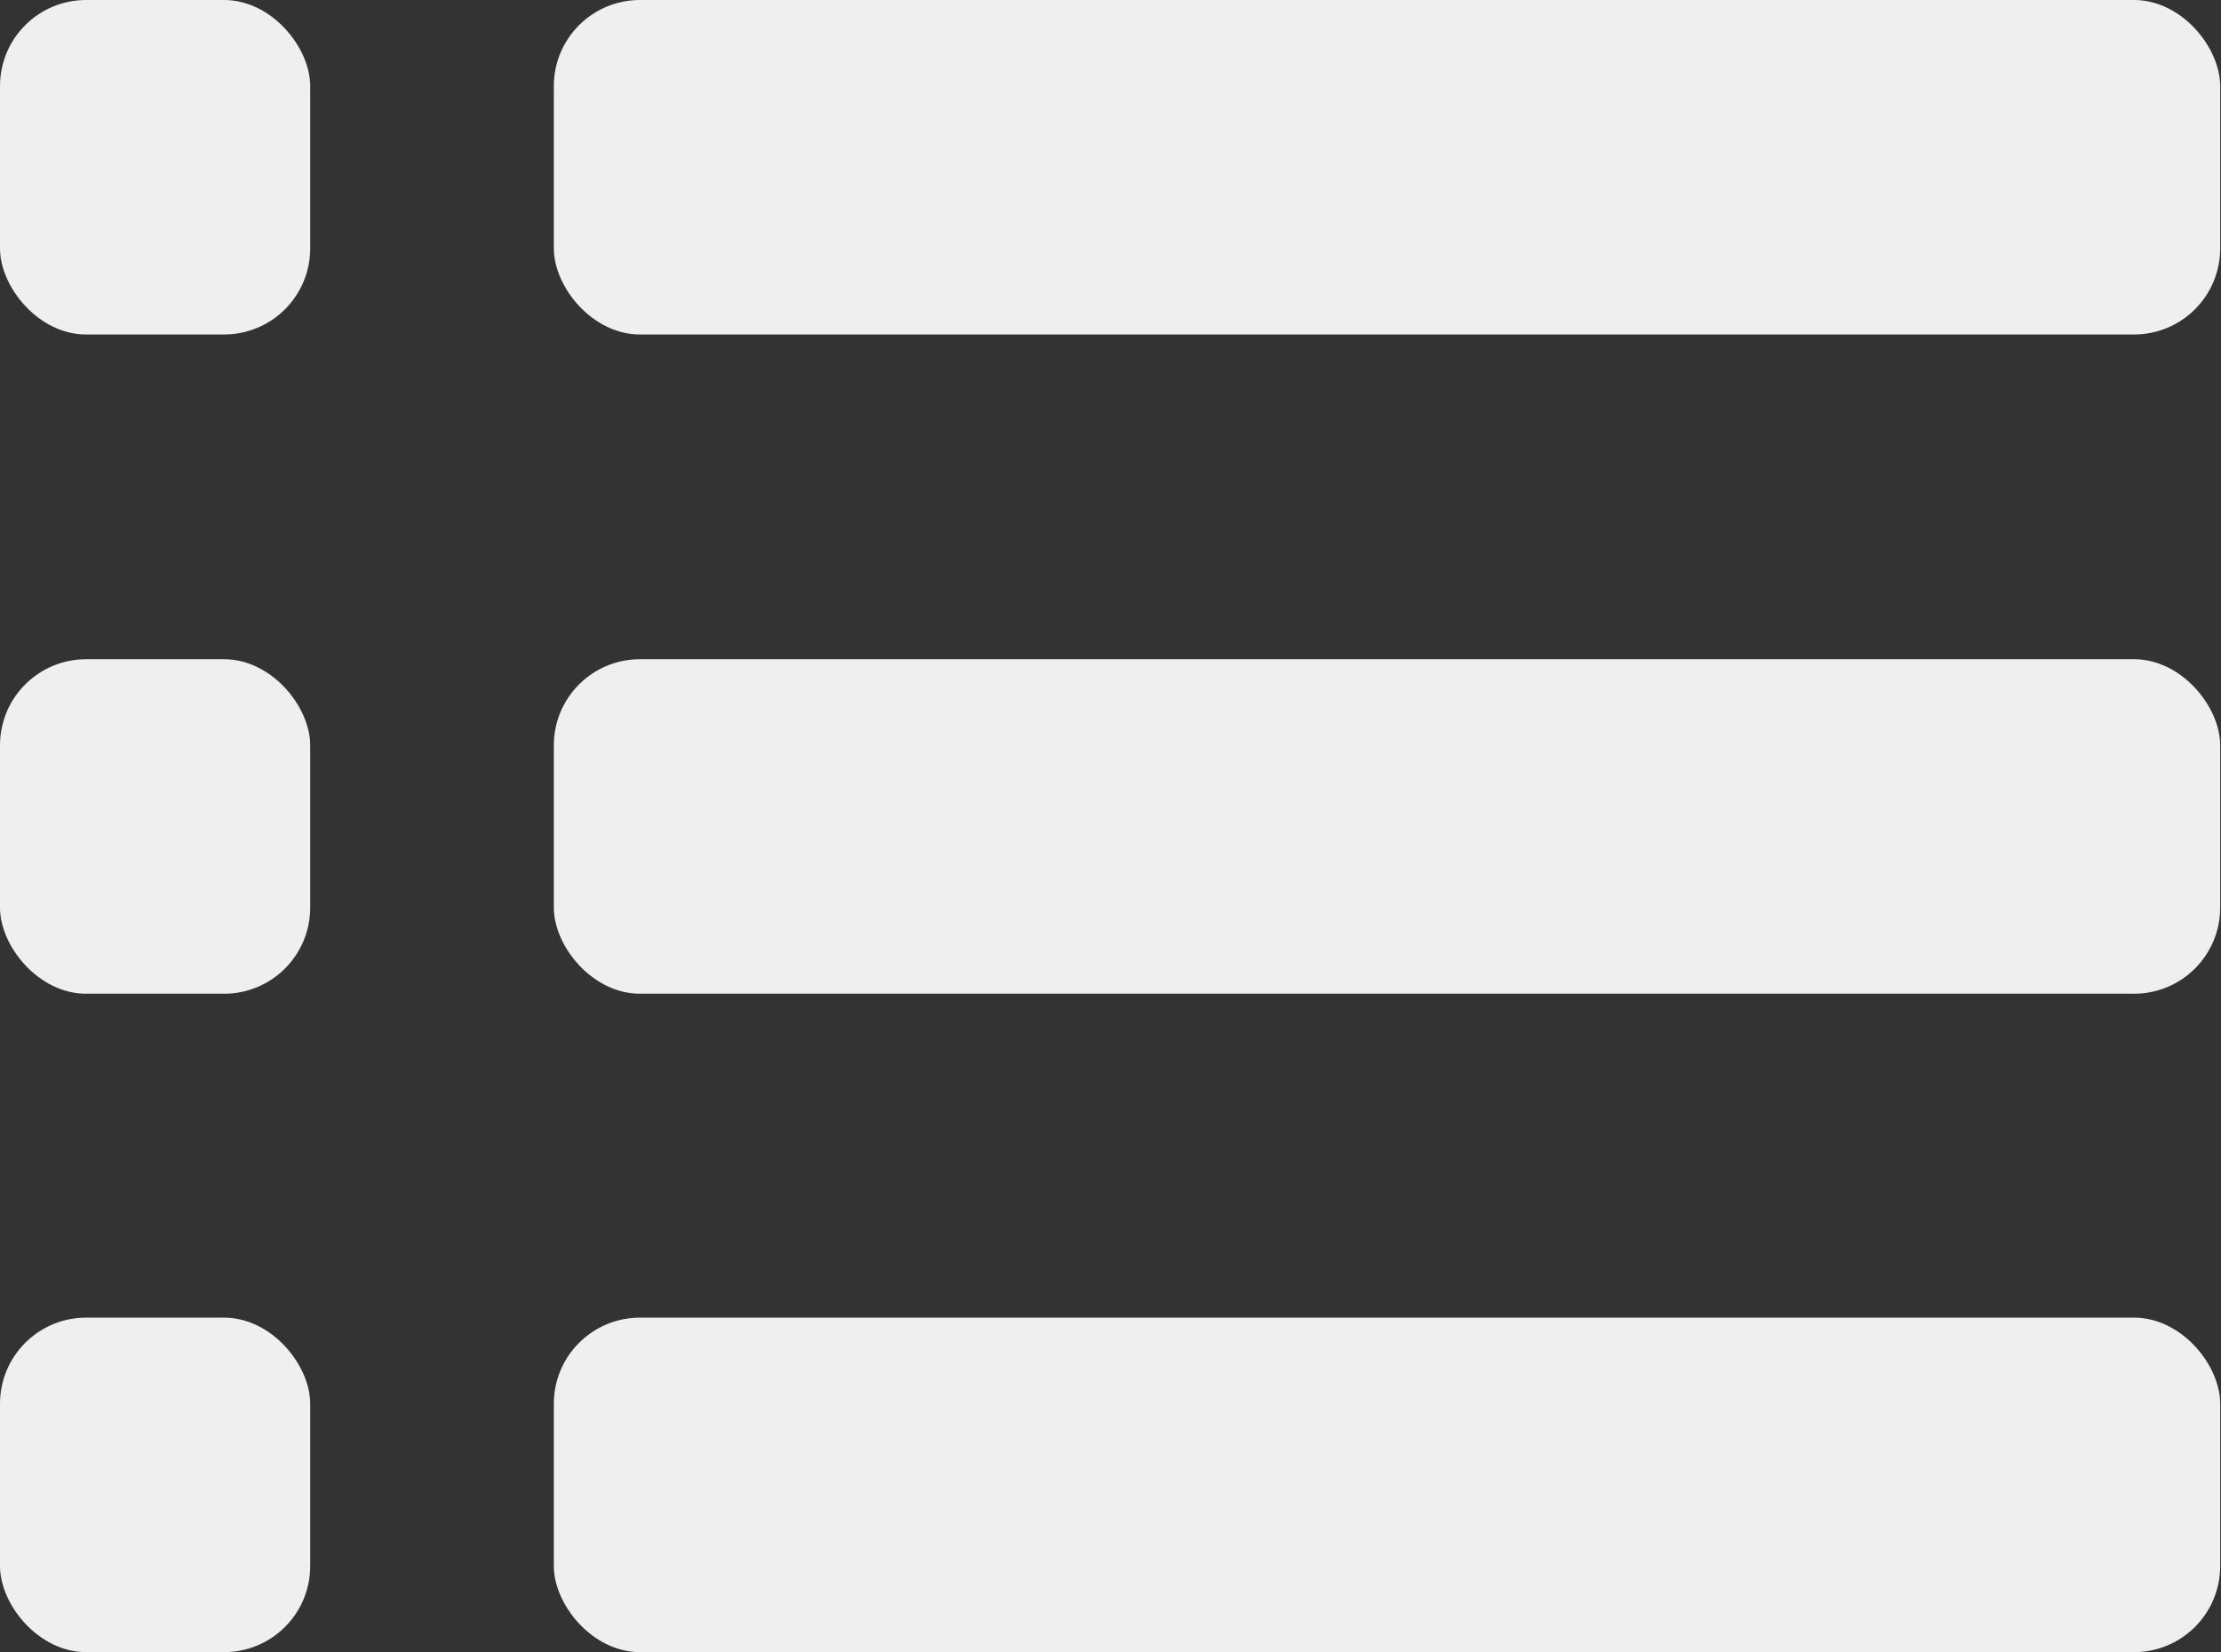 <svg xmlns="http://www.w3.org/2000/svg" viewBox="0 0 27.35 20.35"><rect x="0" y="0" width="27.35" height="20.35" fill="#333333" stroke="none"/><defs><style>.cls-1{fill:#efeff0;}</style></defs><title>log</title><g id="Layer_2" data-name="Layer 2"><g id="Creative"><rect class="cls-1" x="6.82" y="16.23" width="20.52" height="4.12" rx="1.06" ry="1.06"/><rect class="cls-1" y="16.23" width="3.82" height="4.12" rx="1.06" ry="1.06"/><rect class="cls-1" x="6.82" y="8.12" width="20.52" height="4.12" rx="1.06" ry="1.06"/><rect class="cls-1" y="8.12" width="3.82" height="4.12" rx="1.06" ry="1.06"/><rect class="cls-1" x="6.82" width="20.52" height="4.12" rx="1.06" ry="1.06"/><rect class="cls-1" width="3.82" height="4.12" rx="1.06" ry="1.06"/></g></g></svg>